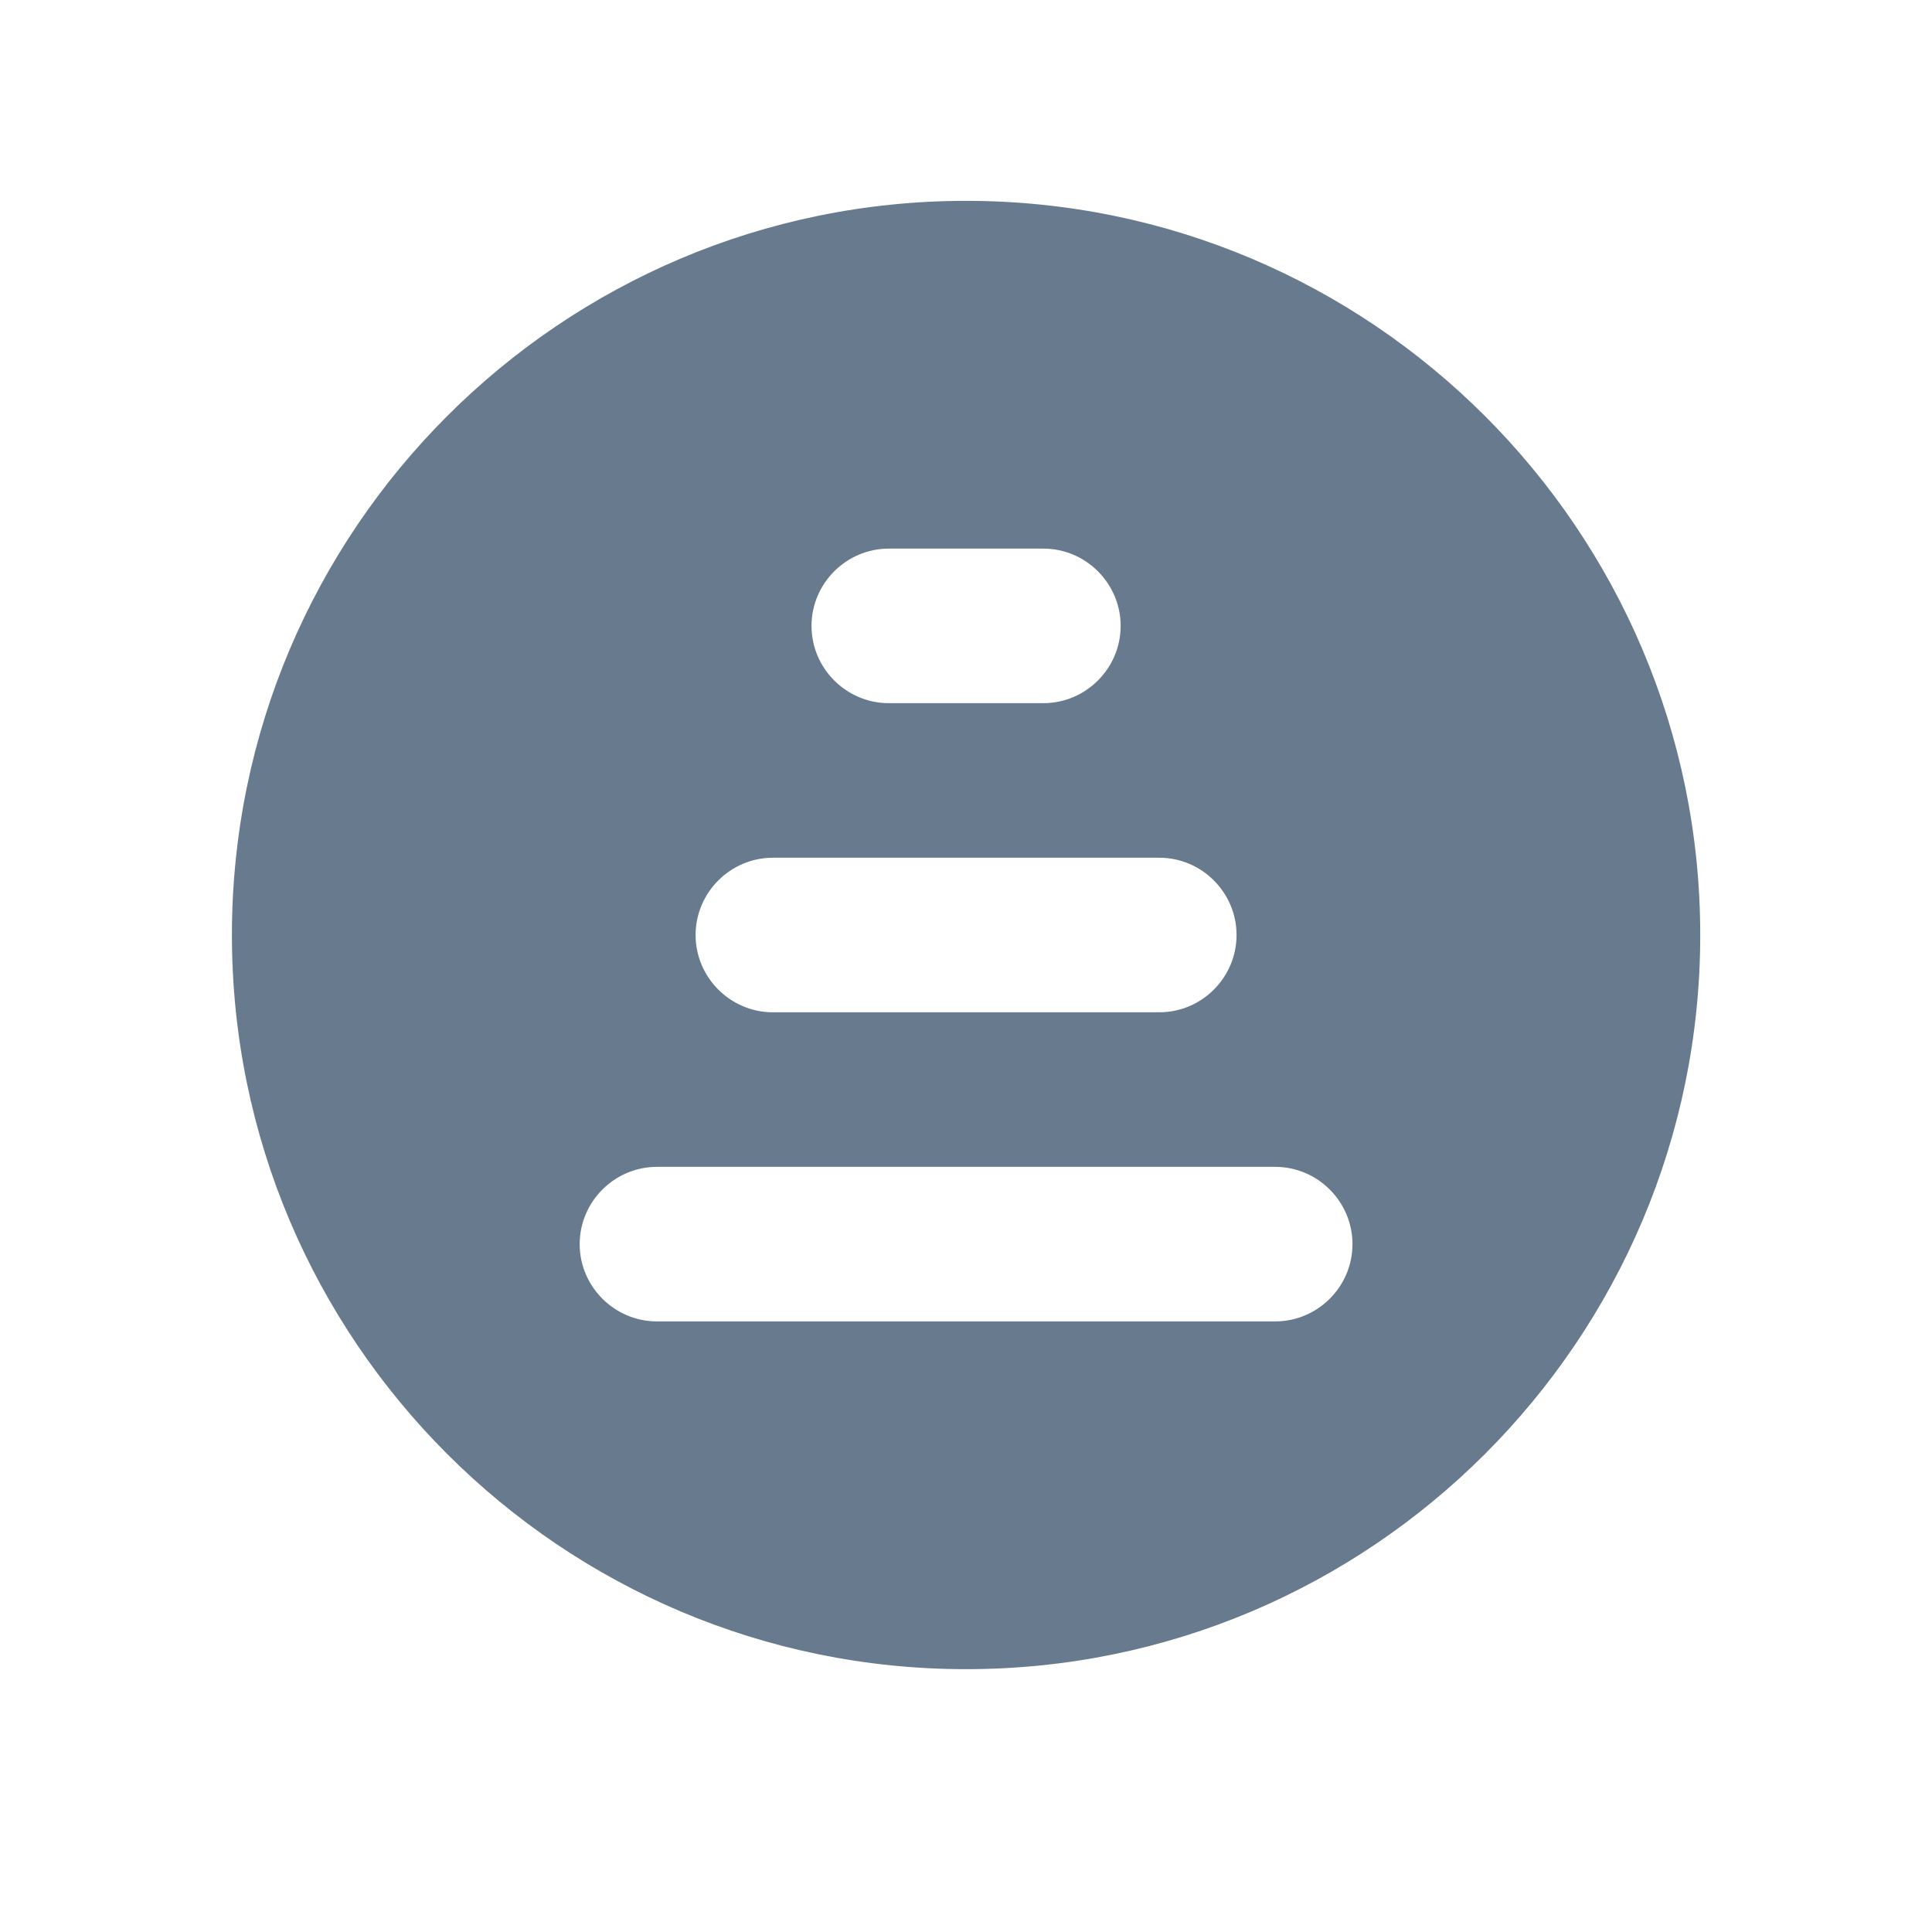 <svg width="25" height="25" viewBox="0 0 25 25" fill="none" xmlns="http://www.w3.org/2000/svg">
<path d="M12.501 2.599C7.261 2.599 3.001 6.859 3.001 12.099C3.001 17.339 7.261 21.599 12.501 21.599C17.741 21.599 22.001 17.339 22.001 12.099C22.001 6.859 17.741 2.599 12.501 2.599ZM11.501 7.099H13.501C14.051 7.099 14.501 7.549 14.501 8.099C14.501 8.649 14.051 9.099 13.501 9.099H11.501C10.951 9.099 10.501 8.649 10.501 8.099C10.501 7.549 10.951 7.099 11.501 7.099ZM10.001 11.099H15.001C15.551 11.099 16.001 11.549 16.001 12.099C16.001 12.649 15.551 13.099 15.001 13.099H10.001C9.451 13.099 9.001 12.649 9.001 12.099C9.001 11.549 9.451 11.099 10.001 11.099ZM16.501 17.099H8.501C7.951 17.099 7.501 16.649 7.501 16.099C7.501 15.549 7.951 15.099 8.501 15.099H16.501C17.051 15.099 17.501 15.549 17.501 16.099C17.501 16.649 17.051 17.099 16.501 17.099Z" fill="#677A8E"/>
</svg>
